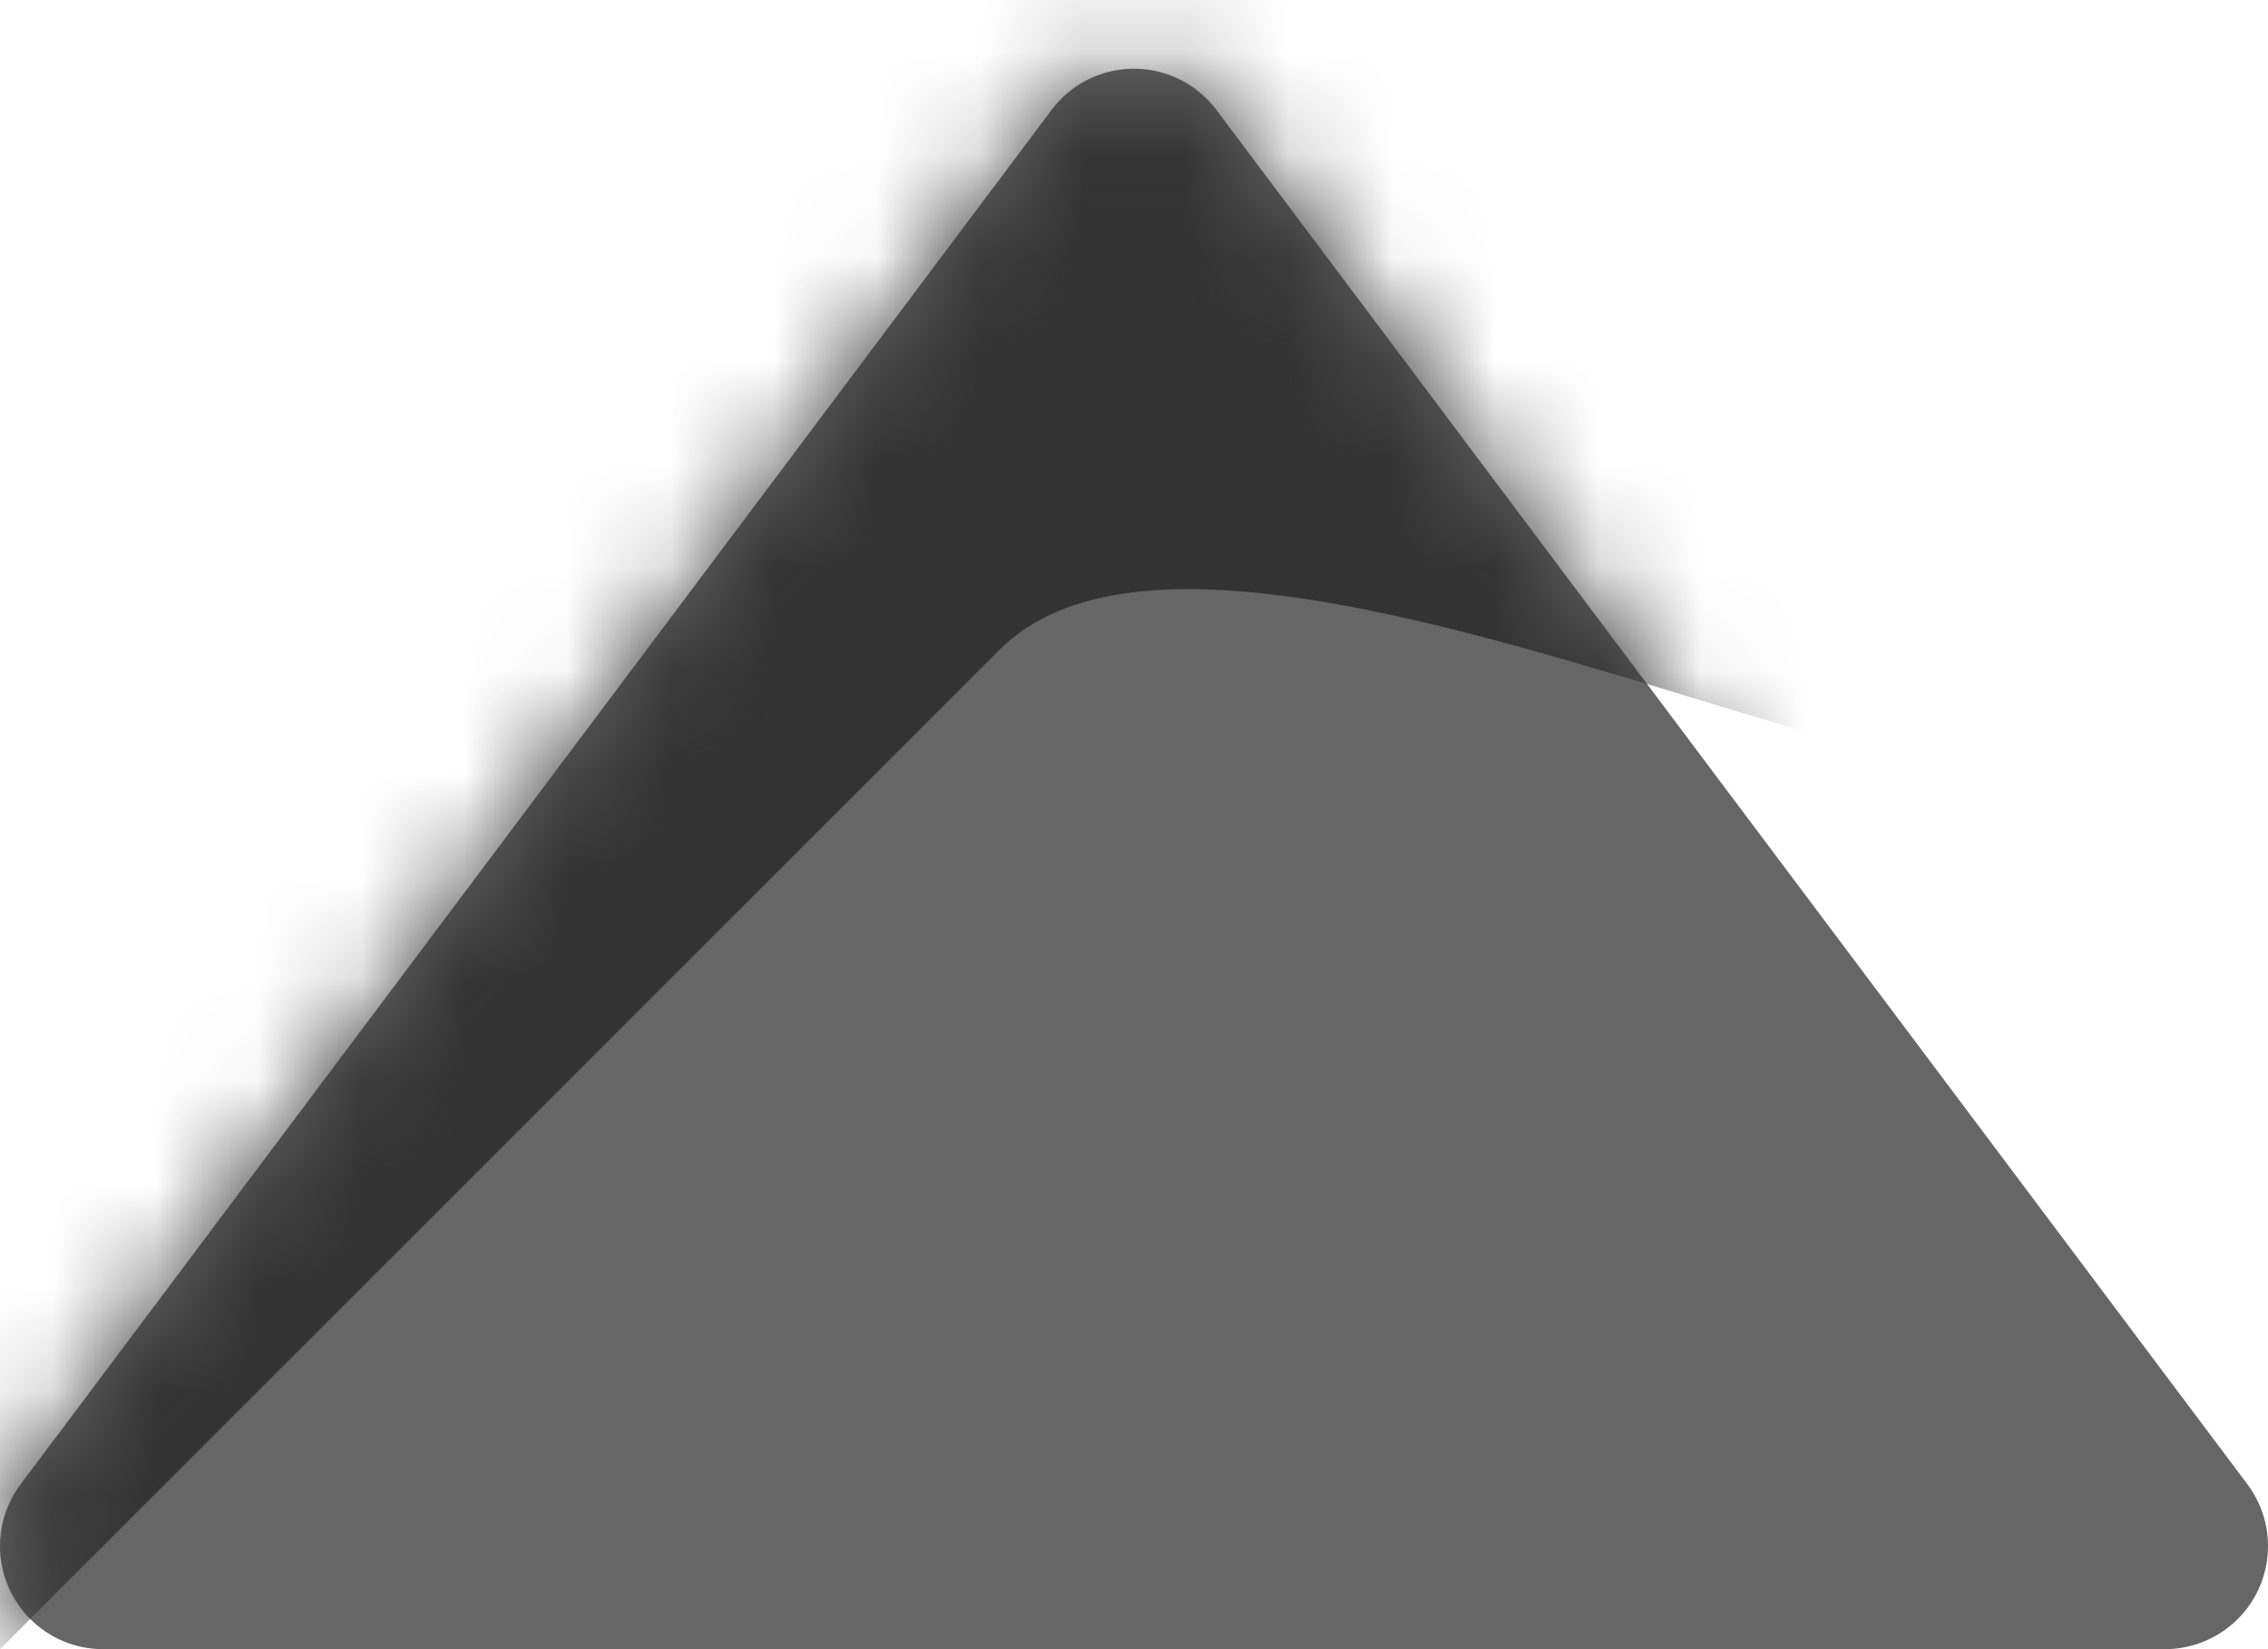 <?xml version="1.0" encoding="UTF-8"?>
<svg width="22px" height="16px" viewBox="0 0 22 16" version="1.1" xmlns="http://www.w3.org/2000/svg" xmlns:xlink="http://www.w3.org/1999/xlink">
    <!-- Generator: Sketch 54.1 (76490) - https://sketchapp.com -->
    <title>Rectangle 2</title>
    <desc>Created with Sketch.</desc>
    <defs>
        <path d="M22,16 L2,16 C1.448,16 1,15.552 1,15 C1,14.784 1.07,14.573 1.2,14.4 L11.2,1.067 C11.531,0.625 12.158,0.535 12.6,0.867 C12.676,0.924 12.743,0.991 12.8,1.067 L22.8,14.4 C23.131,14.842 23.042,15.469 22.6,15.8 C22.427,15.93 22.216,16 22,16 Z" id="path-1"></path>
    </defs>
    <g id="Symbols" stroke="none" stroke-width="1" fill="none" fill-rule="evenodd">
        <g id="Icon/777-question-1-Copy-6" transform="translate(-79, -110)">
            <g id="Rectangle-2" transform="translate(78, 110)">
                <mask id="mask-2" fill="white">
                    <use xlink:href="#path-1"></use>
                </mask>
                <use id="Rectangle" fill="#666666" xlink:href="#path-1"></use>
                <path d="M0,0 L19,0 C21.706,4.508 22.706,7.008 22,7.5 C20.443,8.584 12.82,4.18 10.698,6.302 C7.132,9.868 3.566,13.434 0,17 L0,0 Z" id="Rectangle" fill="#333333" mask="url(#mask-2)"></path>
            </g>
        </g>
    </g>
</svg>